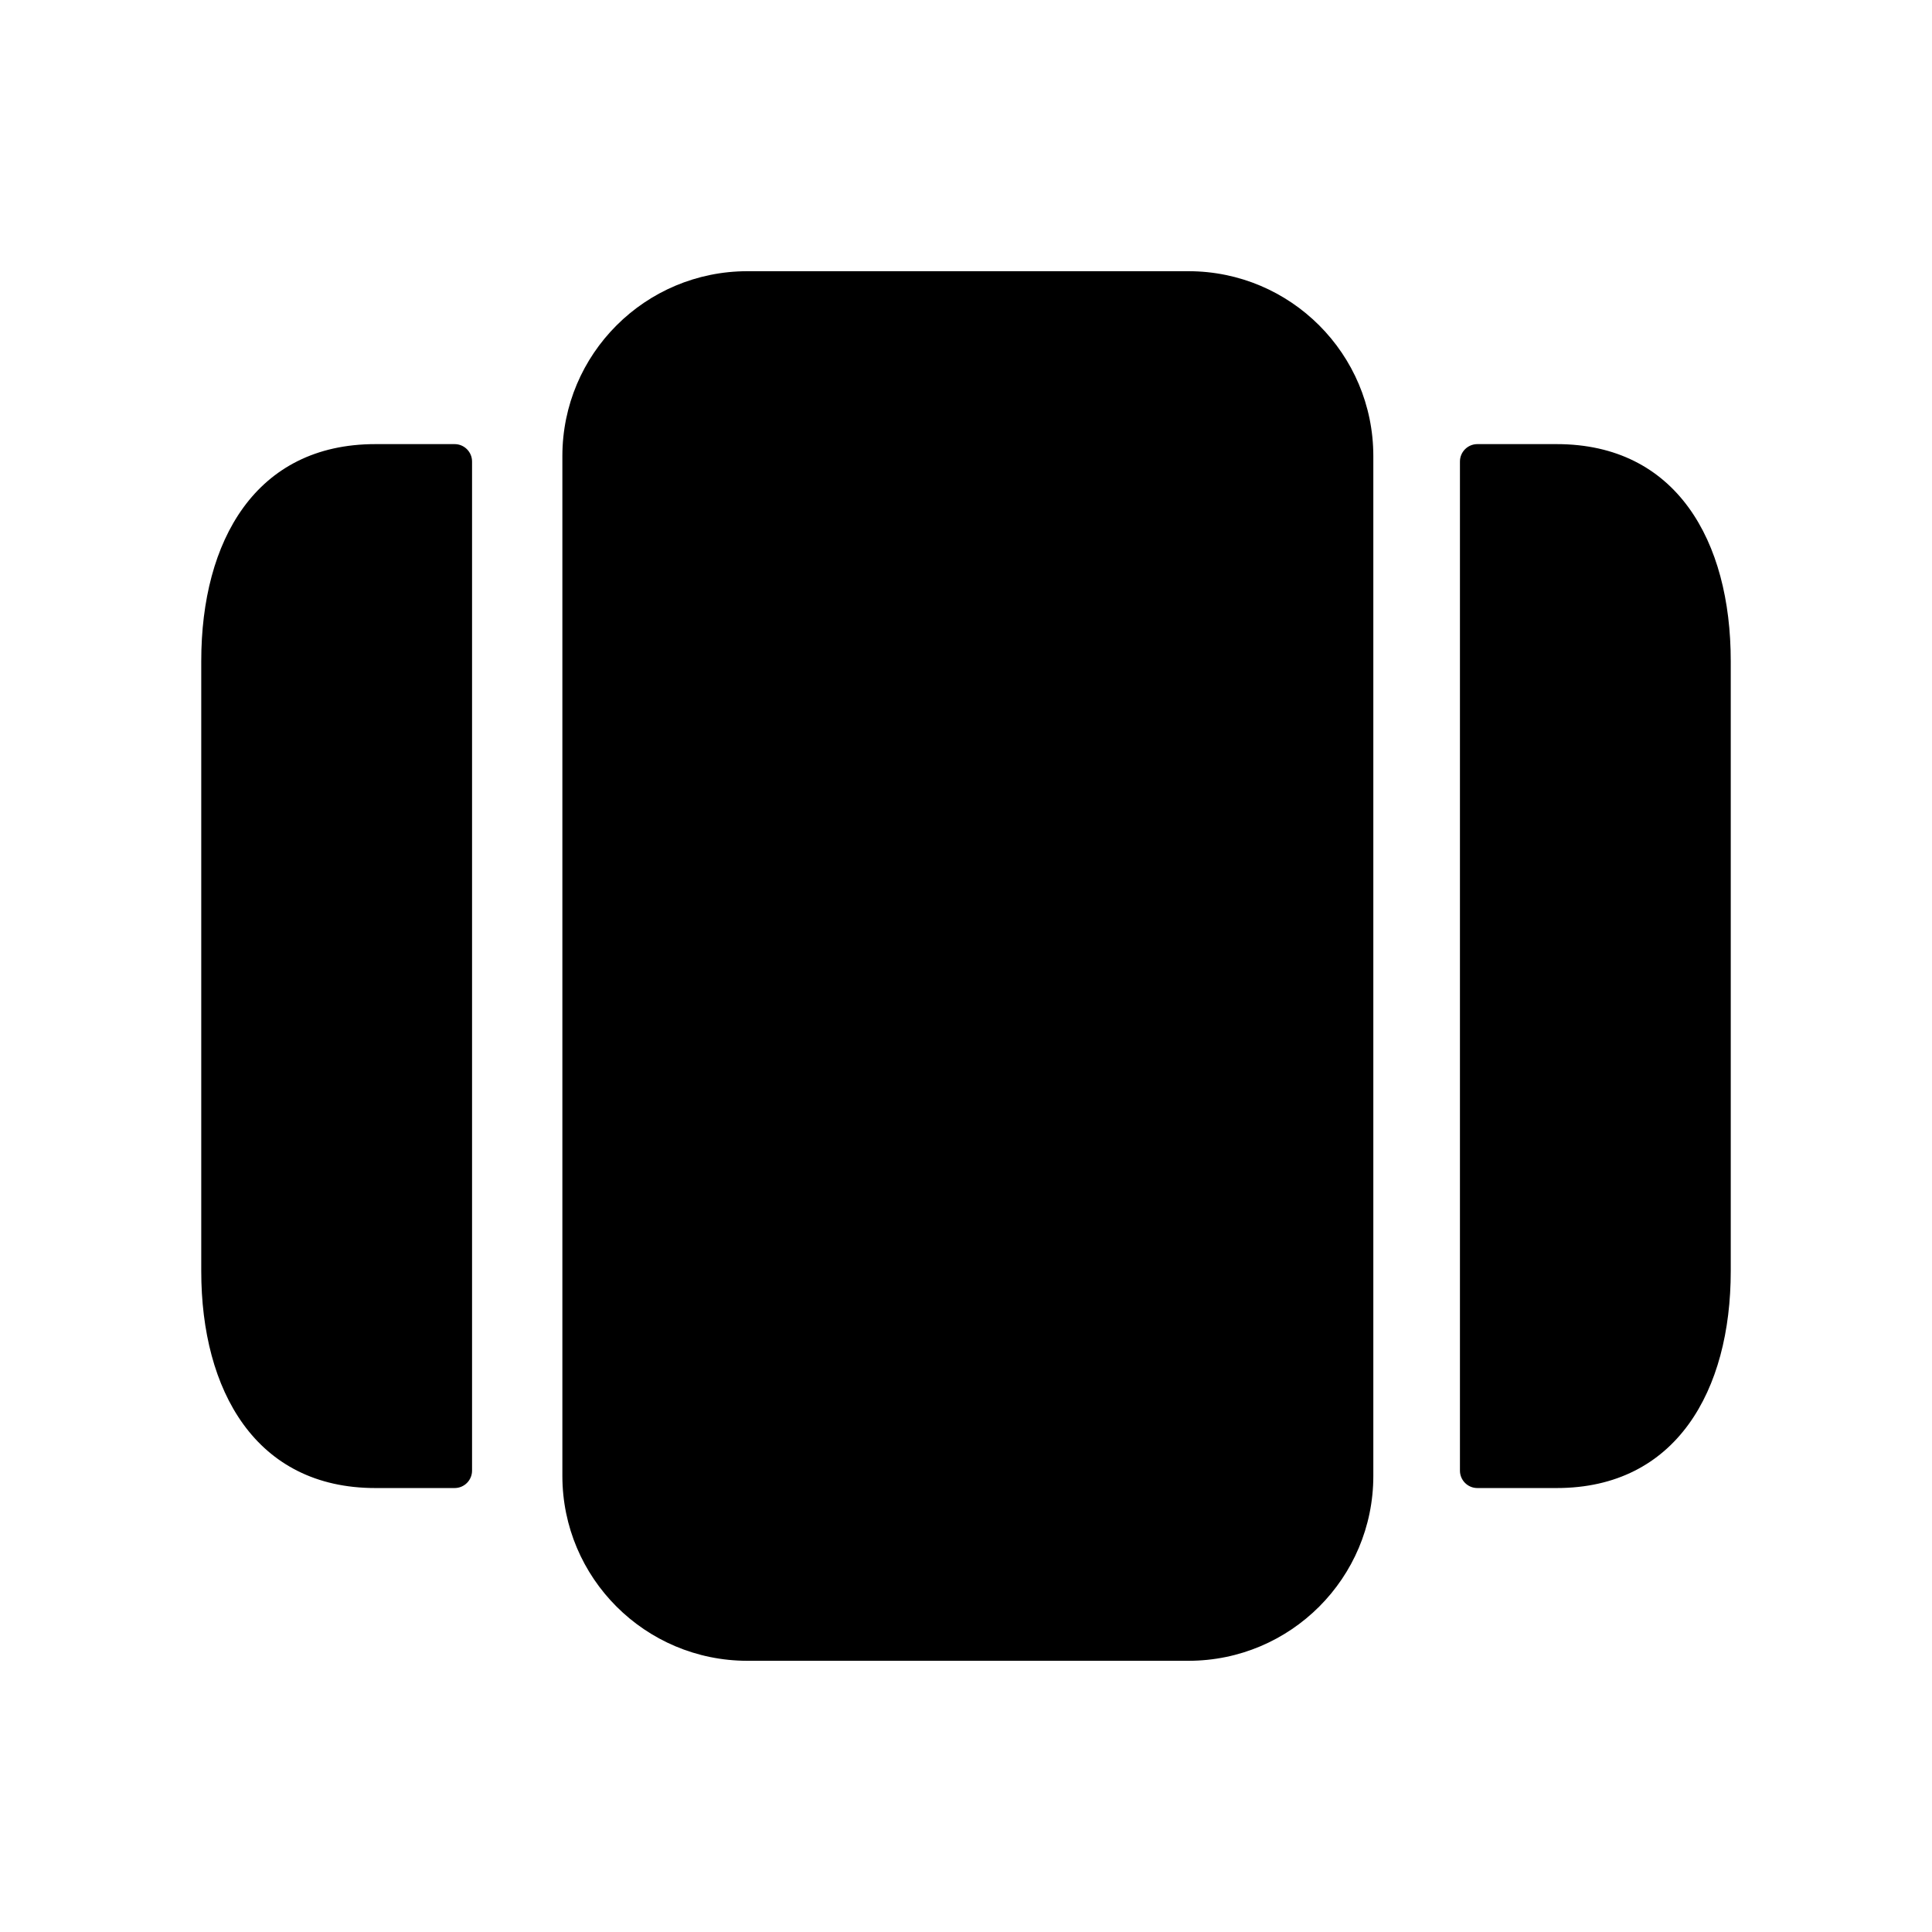 <svg width="24" height="24" viewBox="0 0 24 24" fill="none" xmlns="http://www.w3.org/2000/svg">
<path d="M9.285 3.369C8.015 3.369 6.986 4.397 6.986 5.666V18.334C6.986 19.603 8.015 20.631 9.285 20.631H14.763C16.032 20.631 17.06 19.603 17.06 18.334V5.666C17.06 4.397 16.032 3.369 14.763 3.369H9.285Z" fill="black"/>
<path d="M18.352 18.485H19.338C20.822 18.485 21.5 17.275 21.5 15.791V8.211C21.5 6.716 20.822 5.517 19.338 5.517H18.352C18.233 5.517 18.136 5.614 18.136 5.733L18.136 18.269C18.136 18.388 18.233 18.485 18.352 18.485Z" fill="black"/>
<path d="M5.648 18.485H4.662C3.177 18.485 2.5 17.275 2.5 15.791V8.211C2.5 6.717 3.177 5.517 4.662 5.517H5.648C5.767 5.517 5.864 5.614 5.864 5.733L5.864 18.269C5.864 18.388 5.767 18.485 5.648 18.485Z" fill="black"/>
</svg>